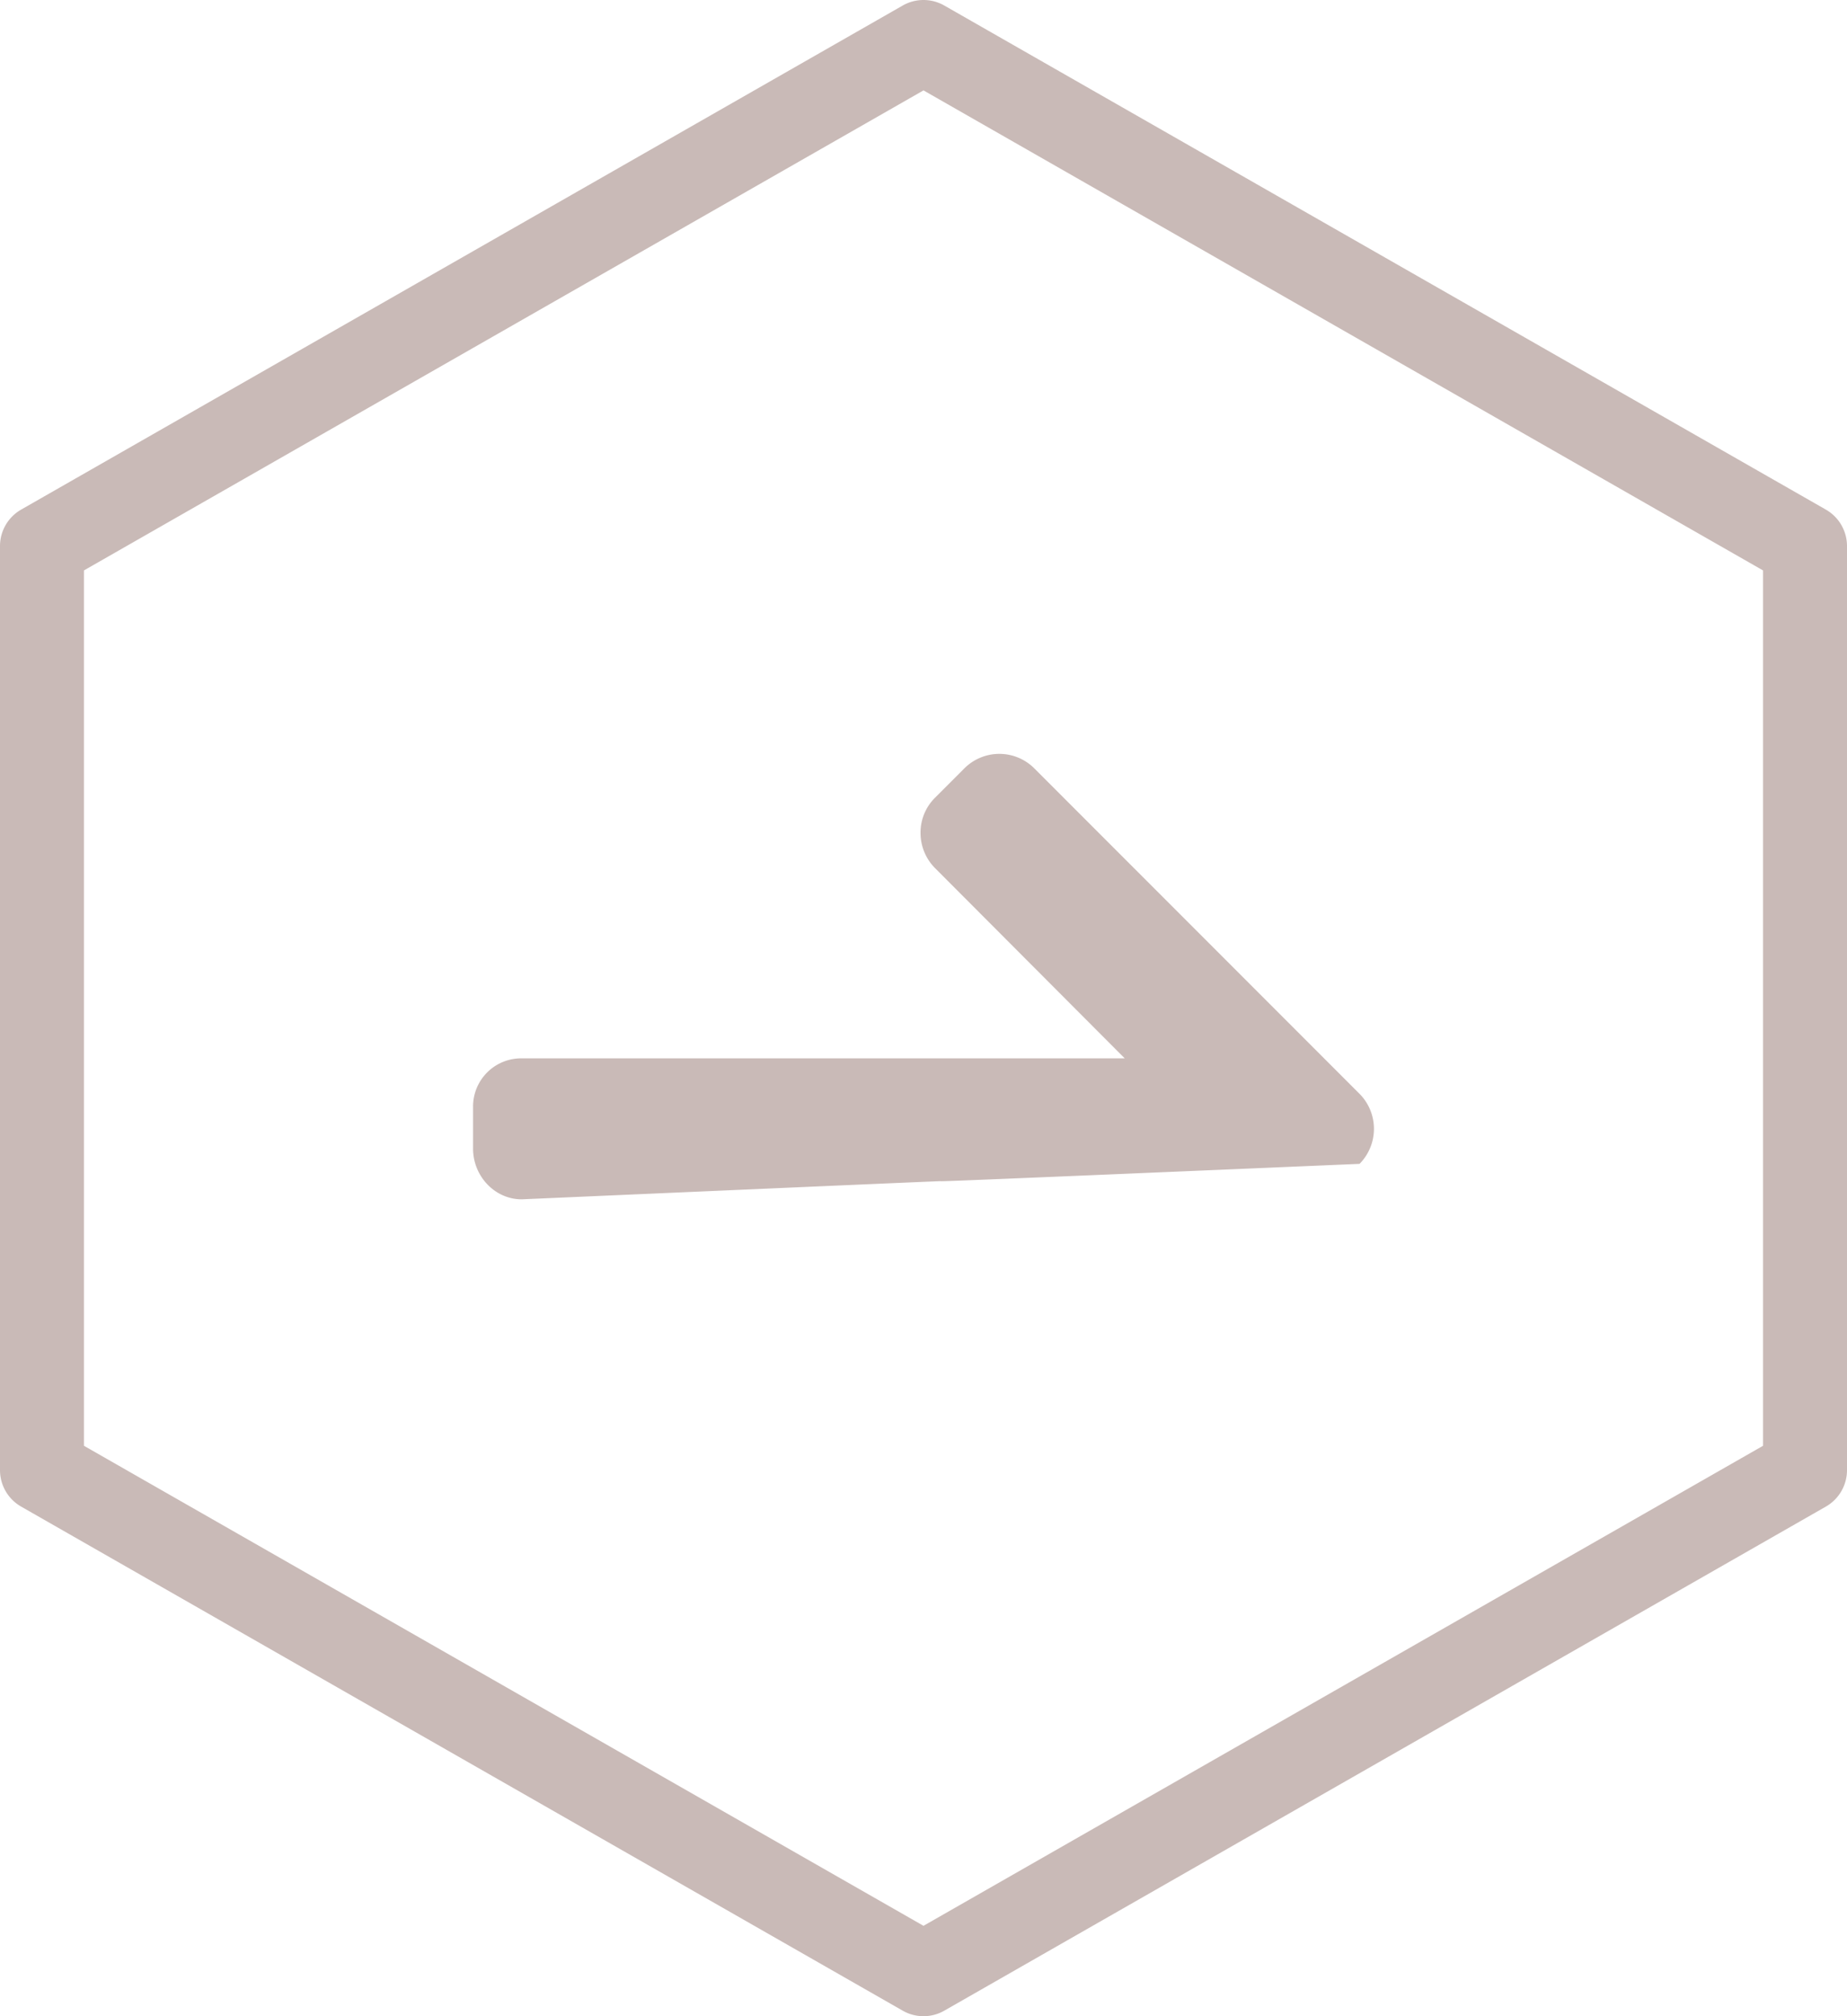 <svg xmlns="http://www.w3.org/2000/svg" width="469.334" height="512" viewBox="0 0 469.334 512">
  <g id="Group_16" data-name="Group 16" transform="translate(1355 6693)">
    <path id="Path_90" data-name="Path 90" d="M485.291,129.408l-224-128a10.645,10.645,0,0,0-10.581,0l-224,128a10.665,10.665,0,0,0-5.376,9.259V373.334a10.665,10.665,0,0,0,5.376,9.259l224,128a10.645,10.645,0,0,0,10.582,0l224-128a10.665,10.665,0,0,0,5.376-9.259V138.667A10.668,10.668,0,0,0,485.291,129.408ZM469.333,367.147,256,489.045,42.667,367.147V144.853L256,22.955l213.333,121.9Z" transform="translate(-1376.334 -6693)" fill="#c9bab7"/>
    <g id="right-arrow" transform="translate(-1234.792 -6501.558)">
      <g id="Group_12" data-name="Group 12" transform="translate(0 0)">
        <path id="Path_86" data-name="Path 86" d="M225.26,127.674,142.589,45a12.565,12.565,0,0,0-17.72,0l-7.506,7.508a12.436,12.436,0,0,0-3.657,8.859,12.681,12.681,0,0,0,3.657,8.963l48.229,48.335H12.367A12.226,12.226,0,0,0,0,130.985V141.6c0,6.91,5.459,12.864,12.367,12.864,213.2-9.311-.121.05,212.895-9.006a12.635,12.635,0,0,0,0-17.783Z" transform="translate(0 -41.346)" fill="#c9bab7"/>
      </g>
    </g>
  </g>
</svg>
